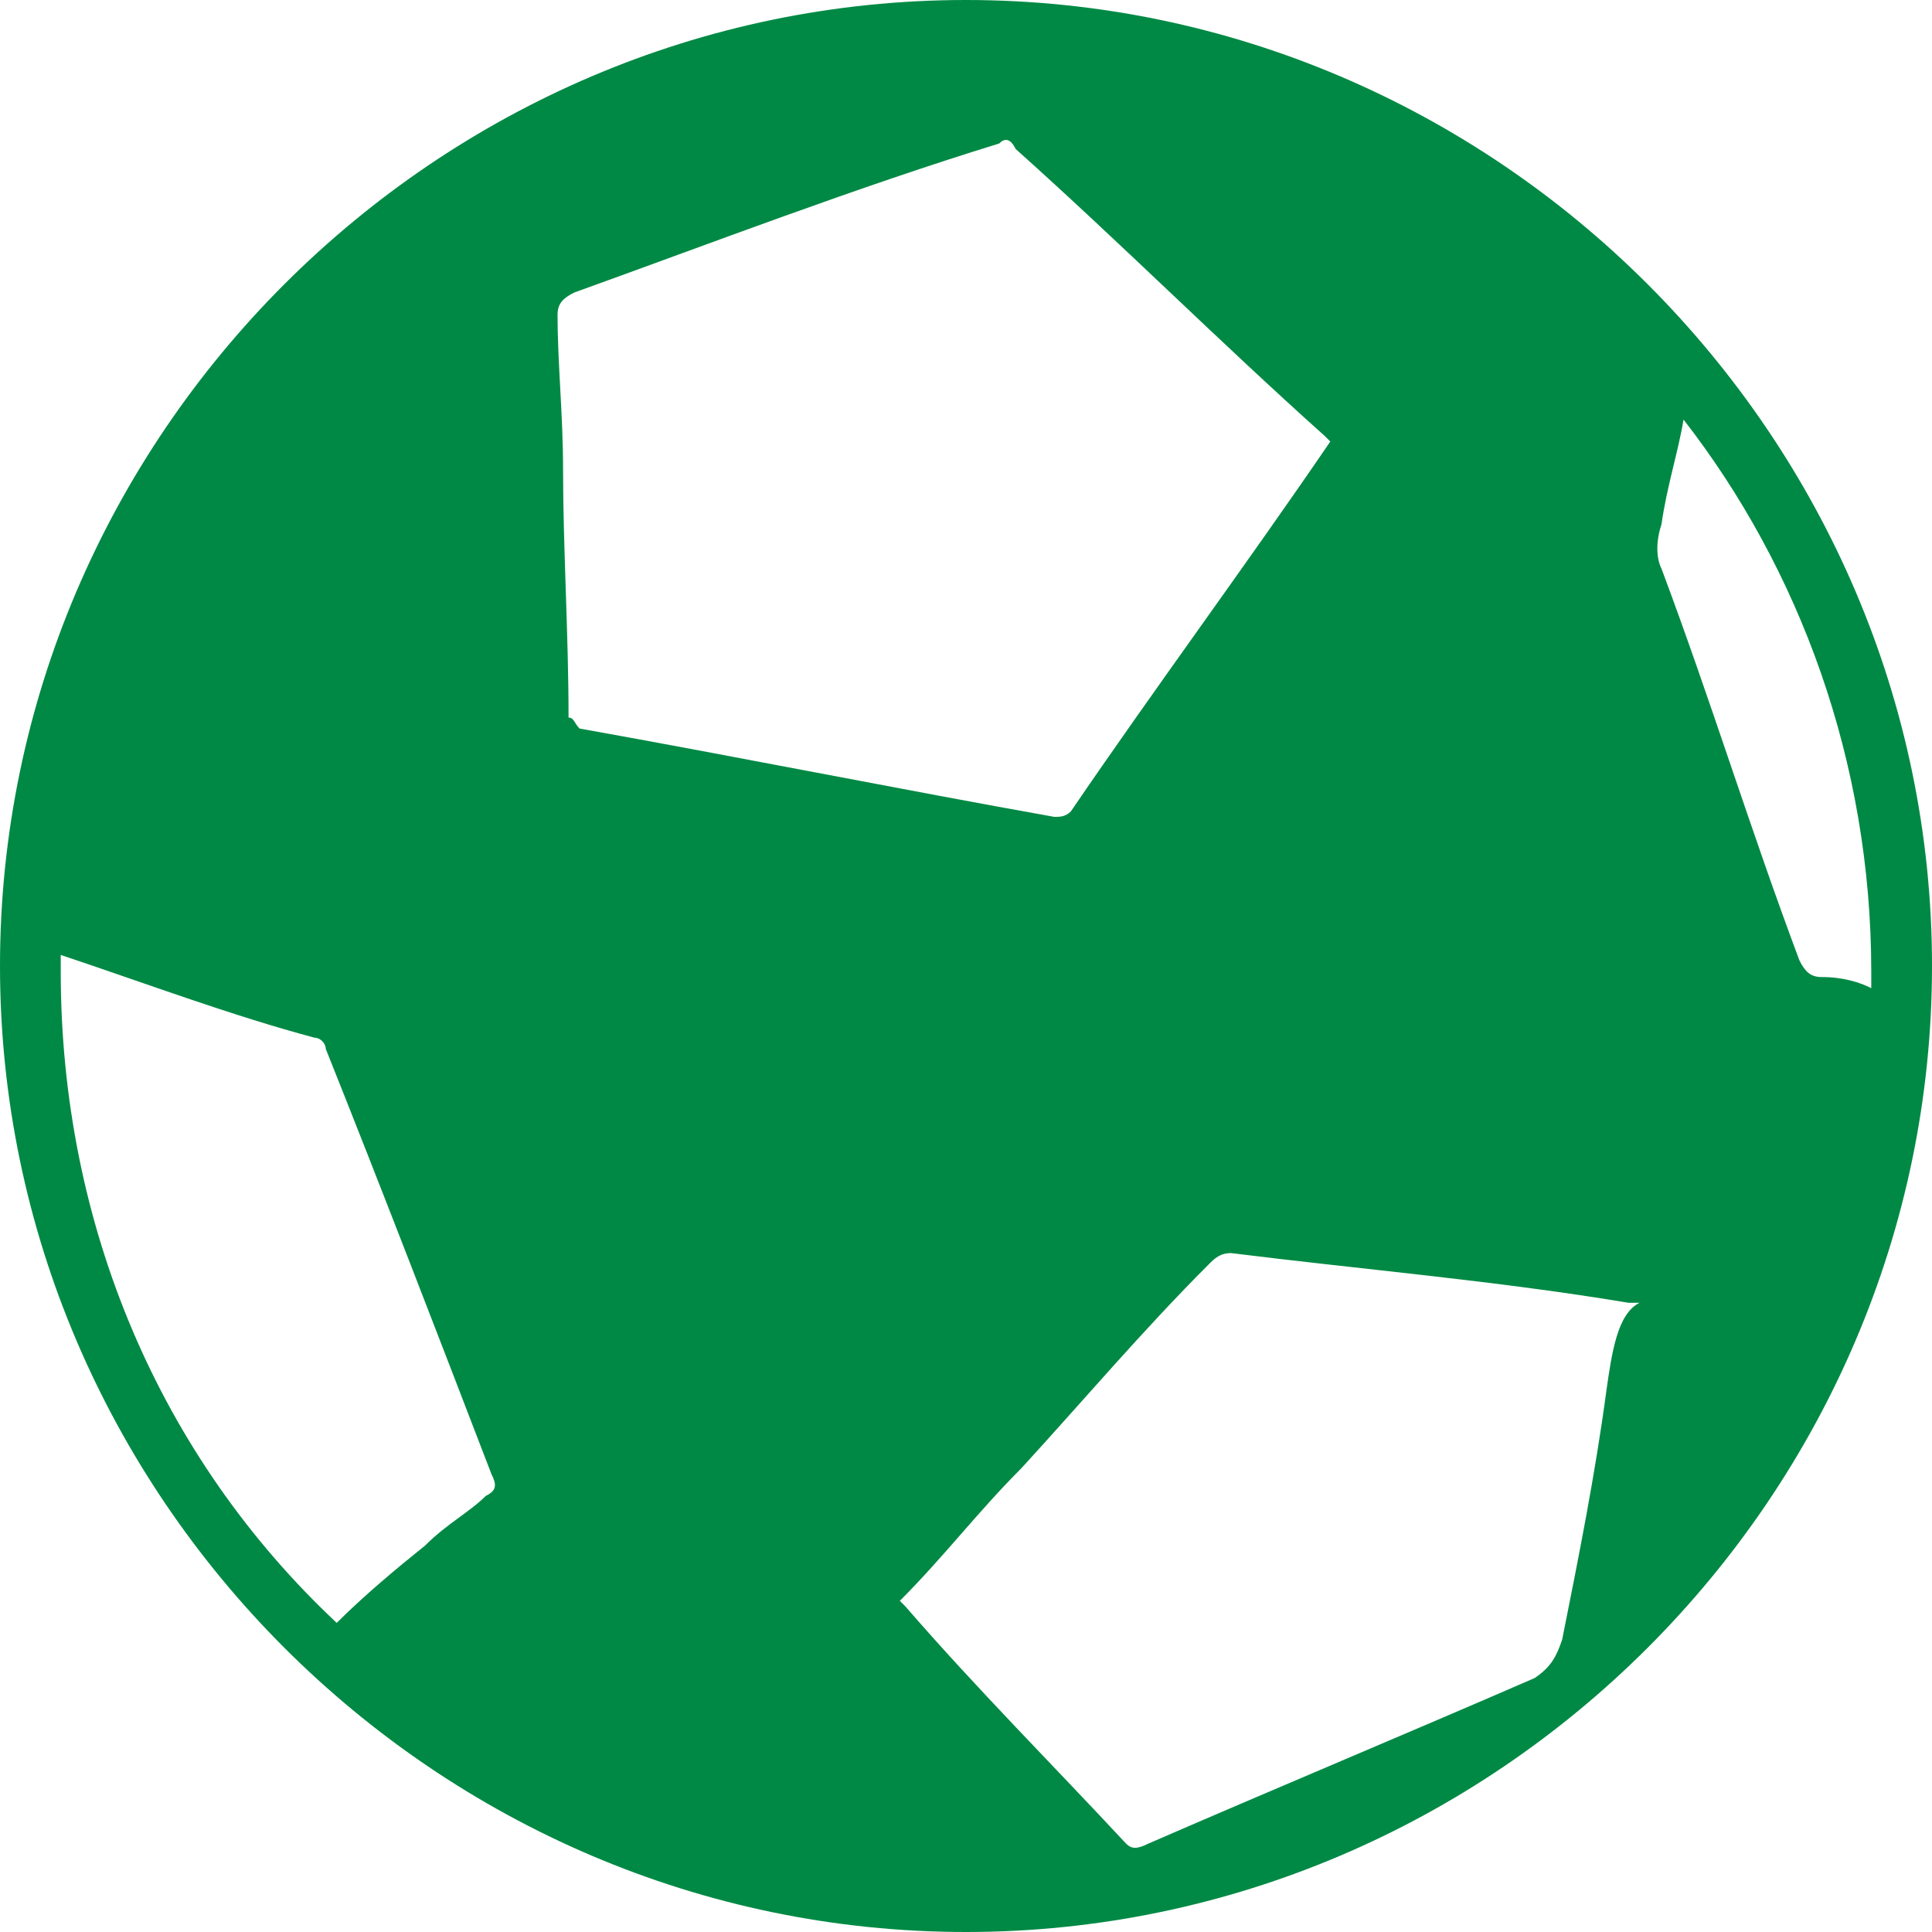<svg version="1.1" id="football" xmlns="http://www.w3.org/2000/svg" xmlns:xlink="http://www.w3.org/1999/xlink" x="0px" y="0px" viewBox="0 0 32 32" xml:space="preserve" data-test-name="allSports-popular-icon" style="fill: rgb(0, 137, 68);"><path d="M16,0C7.223,0,0,7.223,0,16s7.223,16,16,16s16-7.223,16-16S24.777,0,16,0z
	 M8.046,24.777C7.771,25.051,7.406,25.234,7.04,25.6c-0.457,0.366-1.006,0.823-1.463,1.28
	c-2.926-2.743-4.571-6.583-4.571-10.789c0-0.091,0-0.183,0-0.274
	c1.371,0.457,2.834,1.006,4.206,1.371c0.091,0,0.183,0.091,0.183,0.183
	c0.914,2.286,1.829,4.663,2.743,7.04C8.229,24.594,8.229,24.686,8.046,24.777z M9.417,11.886
	c0-1.371-0.091-2.834-0.091-4.114c0-0.914-0.091-1.737-0.091-2.56c0-0.183,0.091-0.274,0.274-0.366
	c2.286-0.823,4.663-1.737,7.04-2.469c0.091-0.091,0.183-0.091,0.274,0.091
	c1.737,1.554,3.383,3.2,5.12,4.754c0,0,0,0,0.091,0.091c-1.371,2.011-2.926,4.114-4.297,6.126
	c-0.091,0.091-0.183,0.091-0.274,0.091c-2.56-0.457-5.303-1.006-7.863-1.463
	C9.509,11.977,9.509,11.886,9.417,11.886z M26.606,23.04c-0.183,1.371-0.457,2.743-0.731,4.114
	c-0.091,0.274-0.183,0.457-0.457,0.64c-2.103,0.914-4.297,1.829-6.4,2.743
	c-0.183,0.091-0.274,0.091-0.366,0c-1.189-1.28-2.469-2.56-3.657-3.931l-0.091-0.091
	c0.731-0.731,1.28-1.463,2.011-2.194c1.006-1.097,2.011-2.286,3.109-3.383
	c0.091-0.091,0.183-0.183,0.366-0.183c2.194,0.274,4.389,0.457,6.583,0.823c0,0,0.091,0,0.183,0
	C26.789,21.76,26.697,22.4,26.606,23.04z M30.171,16.183c-0.183,0-0.274-0.091-0.366-0.274
	c-0.823-2.194-1.463-4.297-2.286-6.491c-0.091-0.183-0.091-0.457,0-0.731
	c0.091-0.64,0.274-1.189,0.366-1.737c1.92,2.469,3.109,5.669,3.109,9.143c0,0.091,0,0.183,0,0.274
	C30.811,16.274,30.537,16.183,30.171,16.183z"></path></svg>